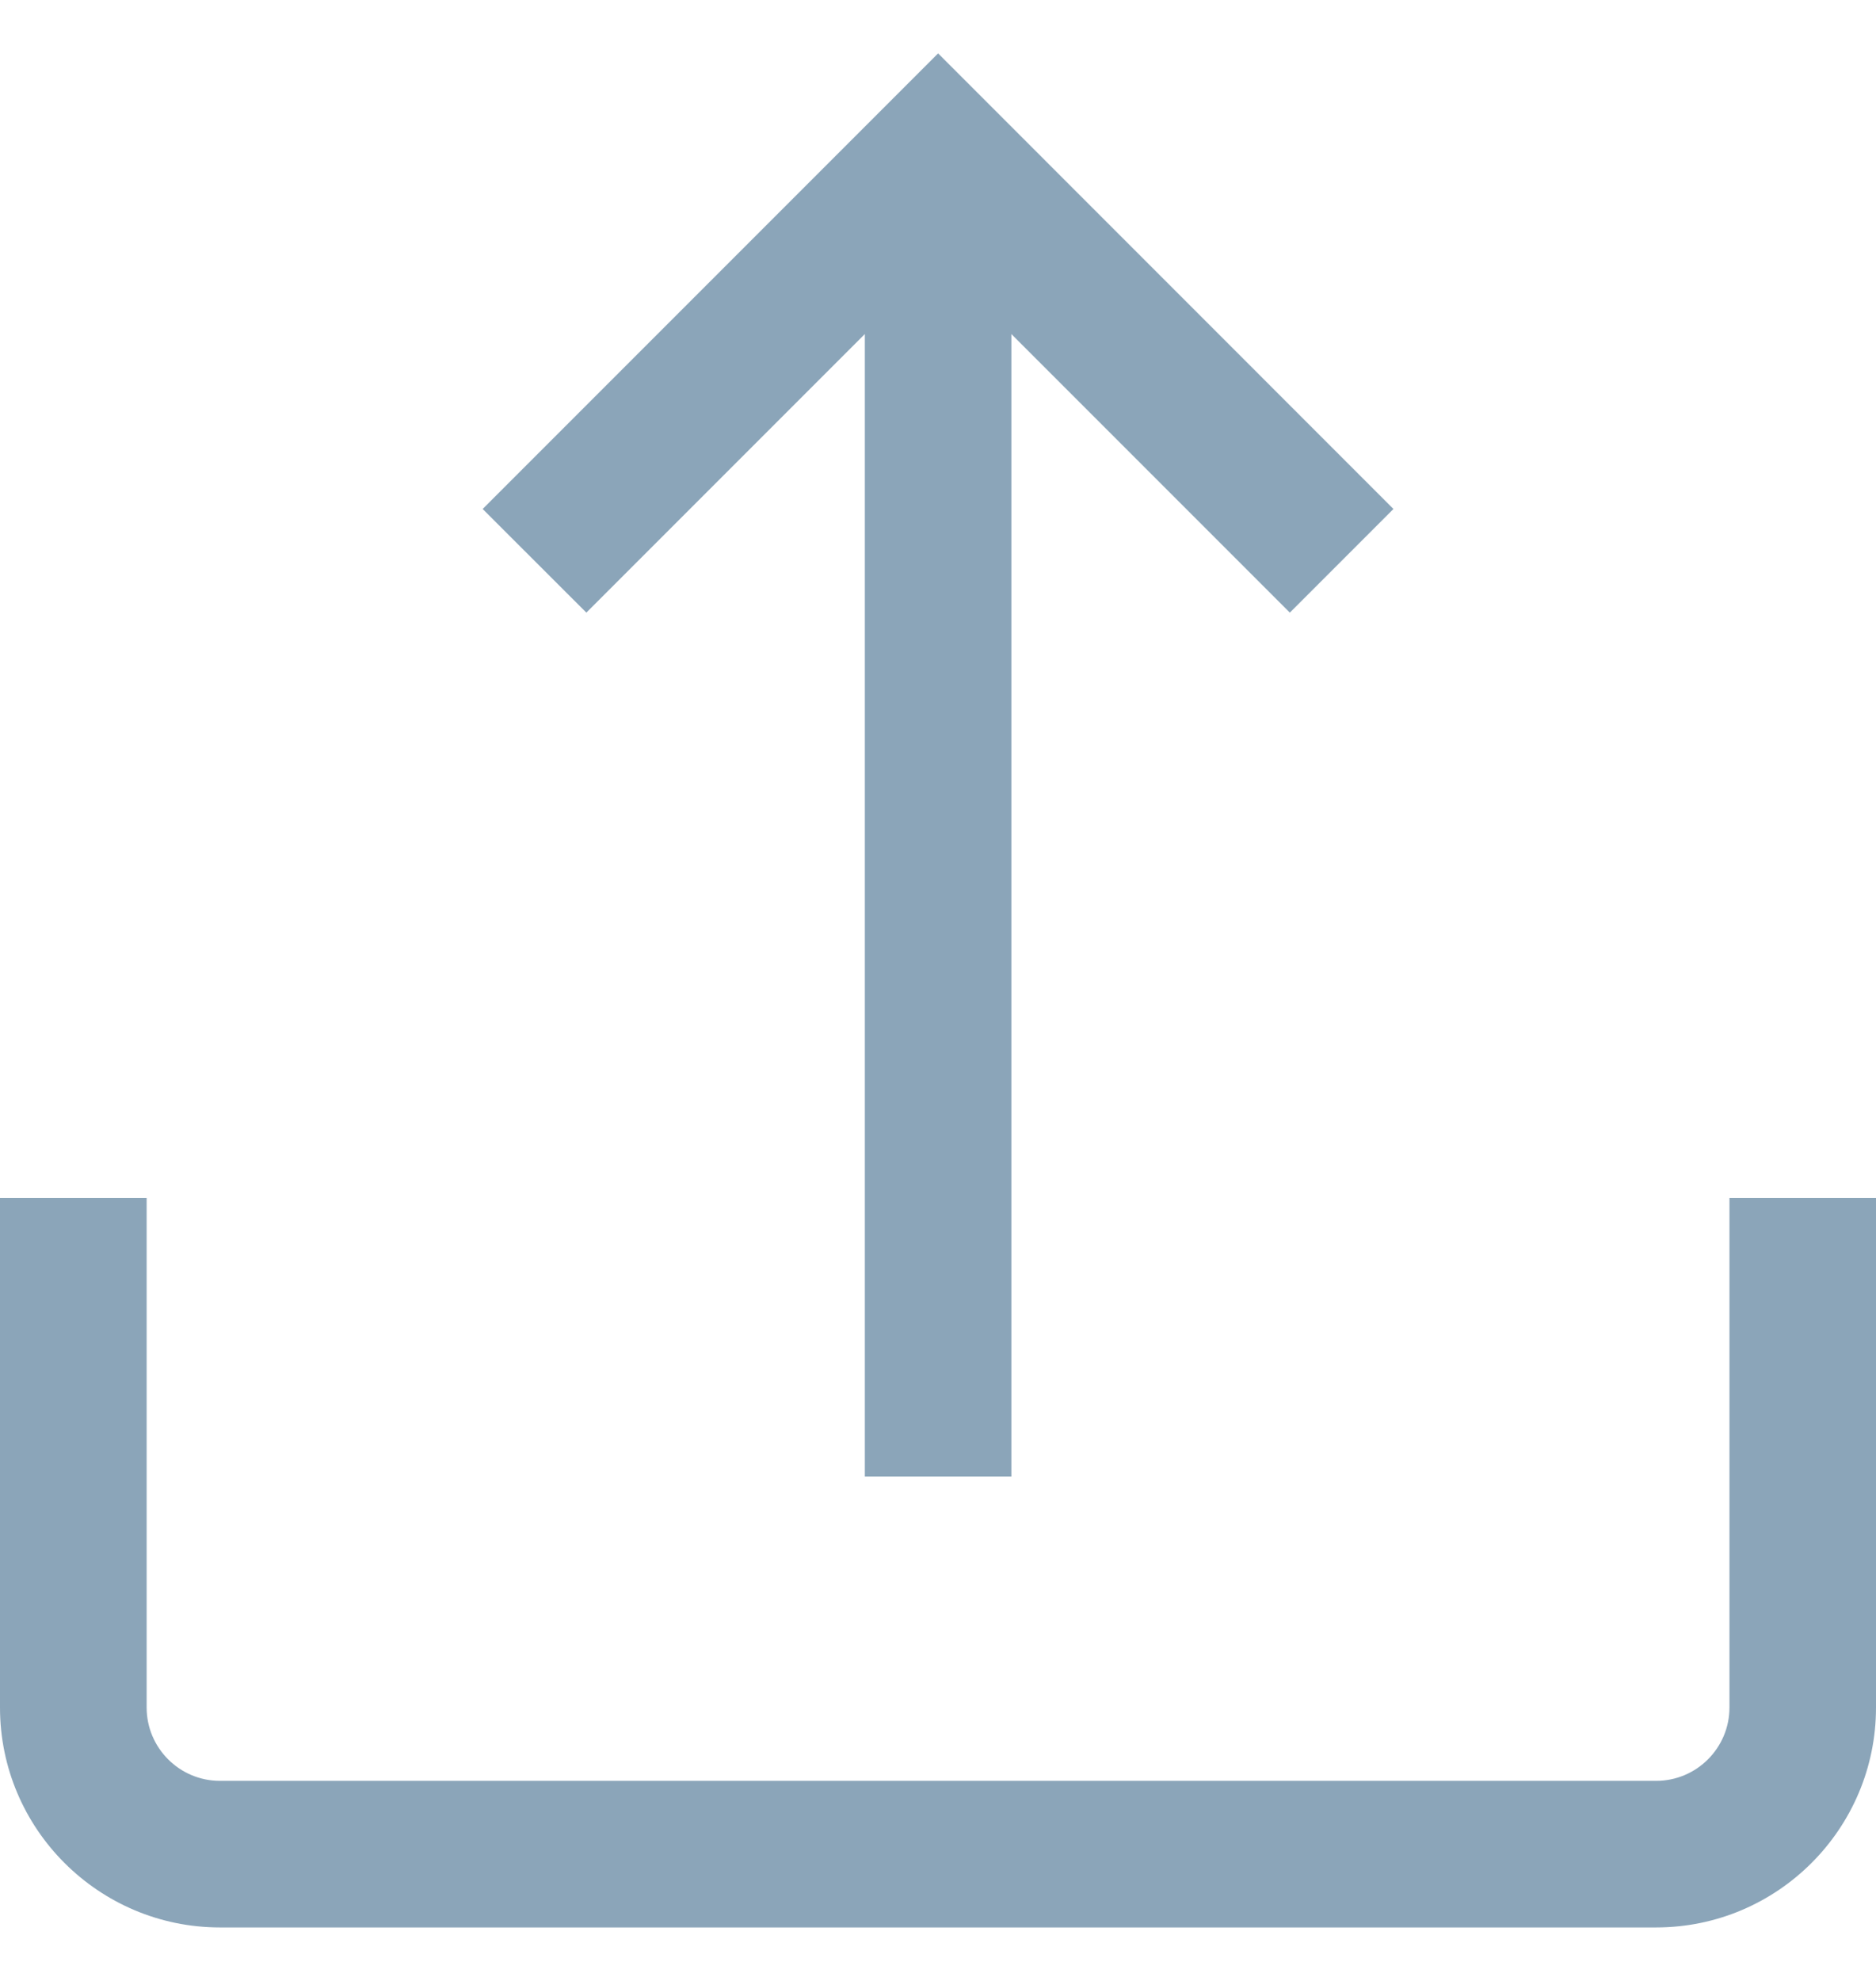 <svg width="18" height="19" viewBox="0 0 18 19" fill="none" xmlns="http://www.w3.org/2000/svg">
<path d="M16.594 11.491V16.378C16.594 16.765 16.279 17.081 15.891 17.081H2.11C1.722 17.081 1.407 16.765 1.407 16.378V11.491H0V16.378C0 17.541 0.947 18.487 2.11 18.487H15.891C17.054 18.487 18 17.541 18 16.378V11.491H16.594Z" fill="#8BA5B9"/>
<path d="M9.001 0.512L4.631 4.882L5.626 5.876L8.298 3.204V14.163H9.704V3.204L12.376 5.876L13.37 4.882L9.001 0.512Z" fill="#8BA5B9"/>
</svg>
